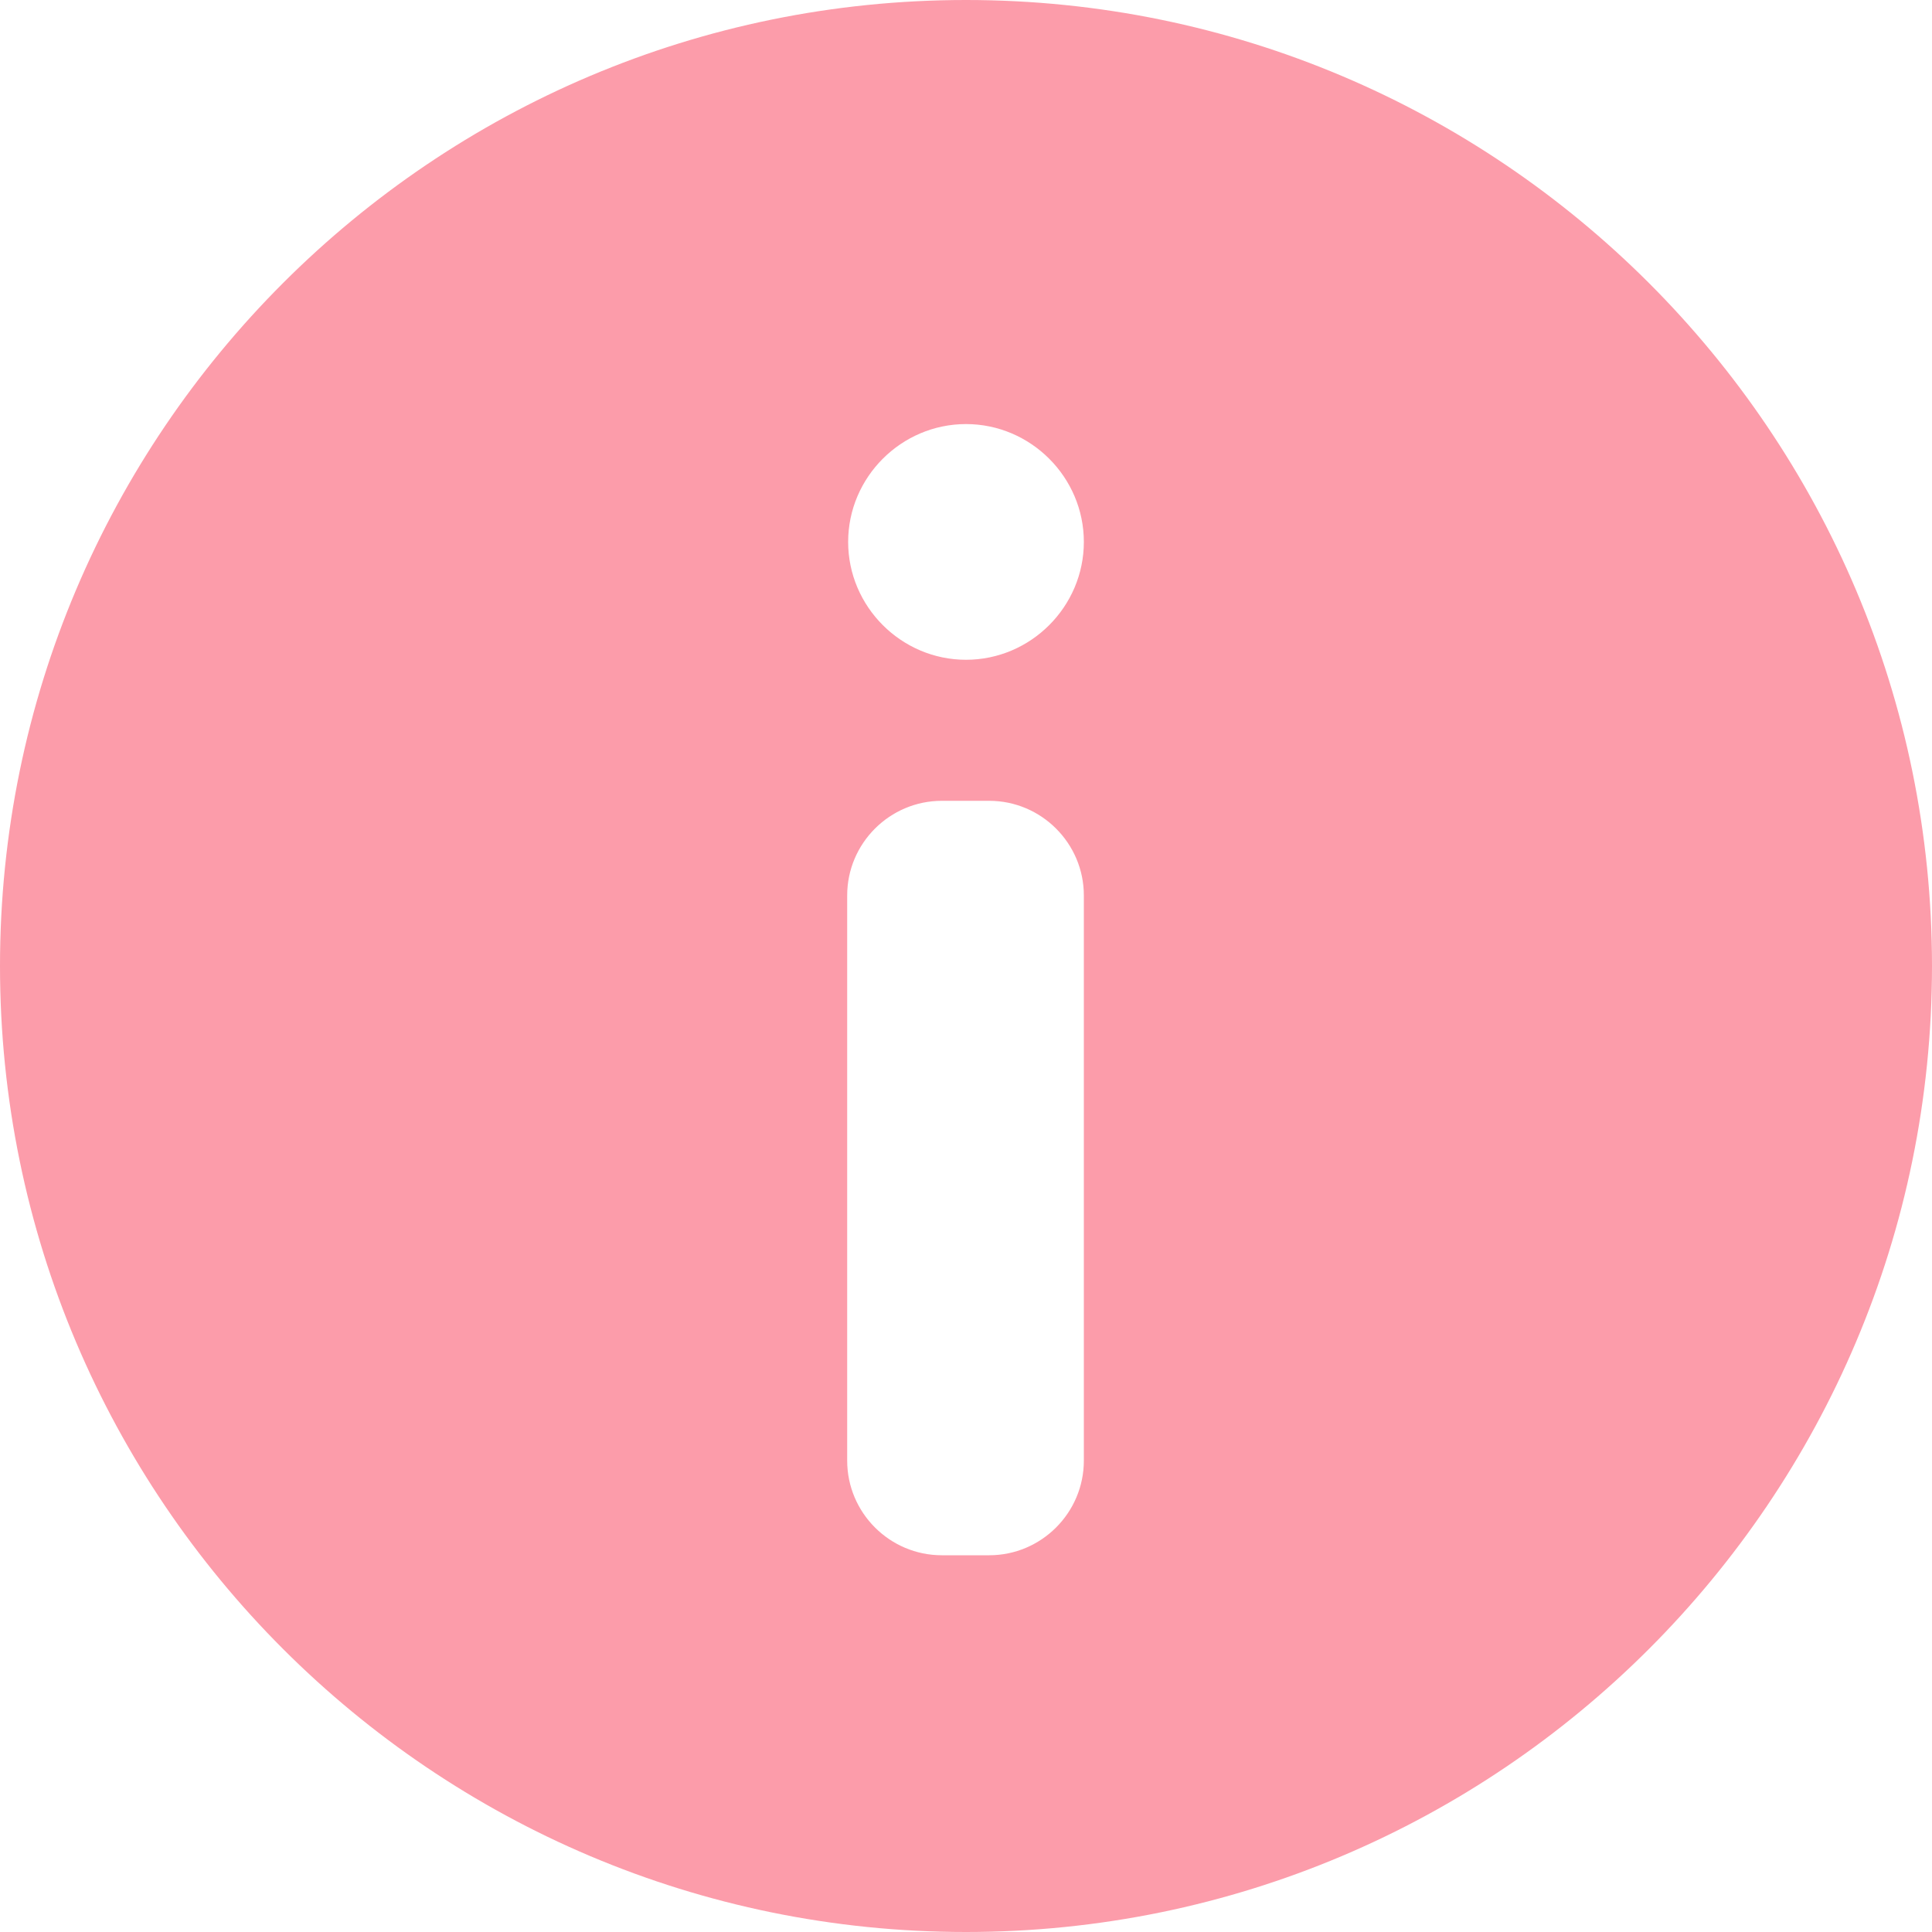 <?xml version="1.0" encoding="UTF-8"?>
<svg width="200px" height="200px" viewBox="0 0 200 200" version="1.1" xmlns="http://www.w3.org/2000/svg" xmlns:xlink="http://www.w3.org/1999/xlink">
    <title>Icons/About</title>
    <g id="Icons/About" stroke="none" stroke-width="1" fill="none" fill-rule="evenodd">
        <g id="编组" fill="#FC9CAA" fill-rule="nonzero">
            <path d="M100,0 C44.8,0 0,44.8 0,100 C0,155.2 44.8,200 100,200 C155.2,200 200,155.2 200,100 C200,44.8 155.2,0 100,0 Z M112.2,151.2 C112.2,156.6 107.8,161 102.4,161 L97.5,161 C92.1,161 87.7,156.6 87.7,151.2 L87.7,92.7 C87.7,87.3 92.1,82.9 97.5,82.9 L102.4,82.9 C107.8,82.9 112.2,87.3 112.2,92.7 L112.2,151.2 Z M87.8,56.1 C87.8,49.4 93.3,43.9 100,43.9 C106.7,43.9 112.2,49.4 112.2,56.1 C112.2,62.8 106.7,68.3 100,68.3 C93.3,68.3 87.8,62.8 87.8,56.1 Z" id="形状"></path>
        </g>
    </g>
</svg>